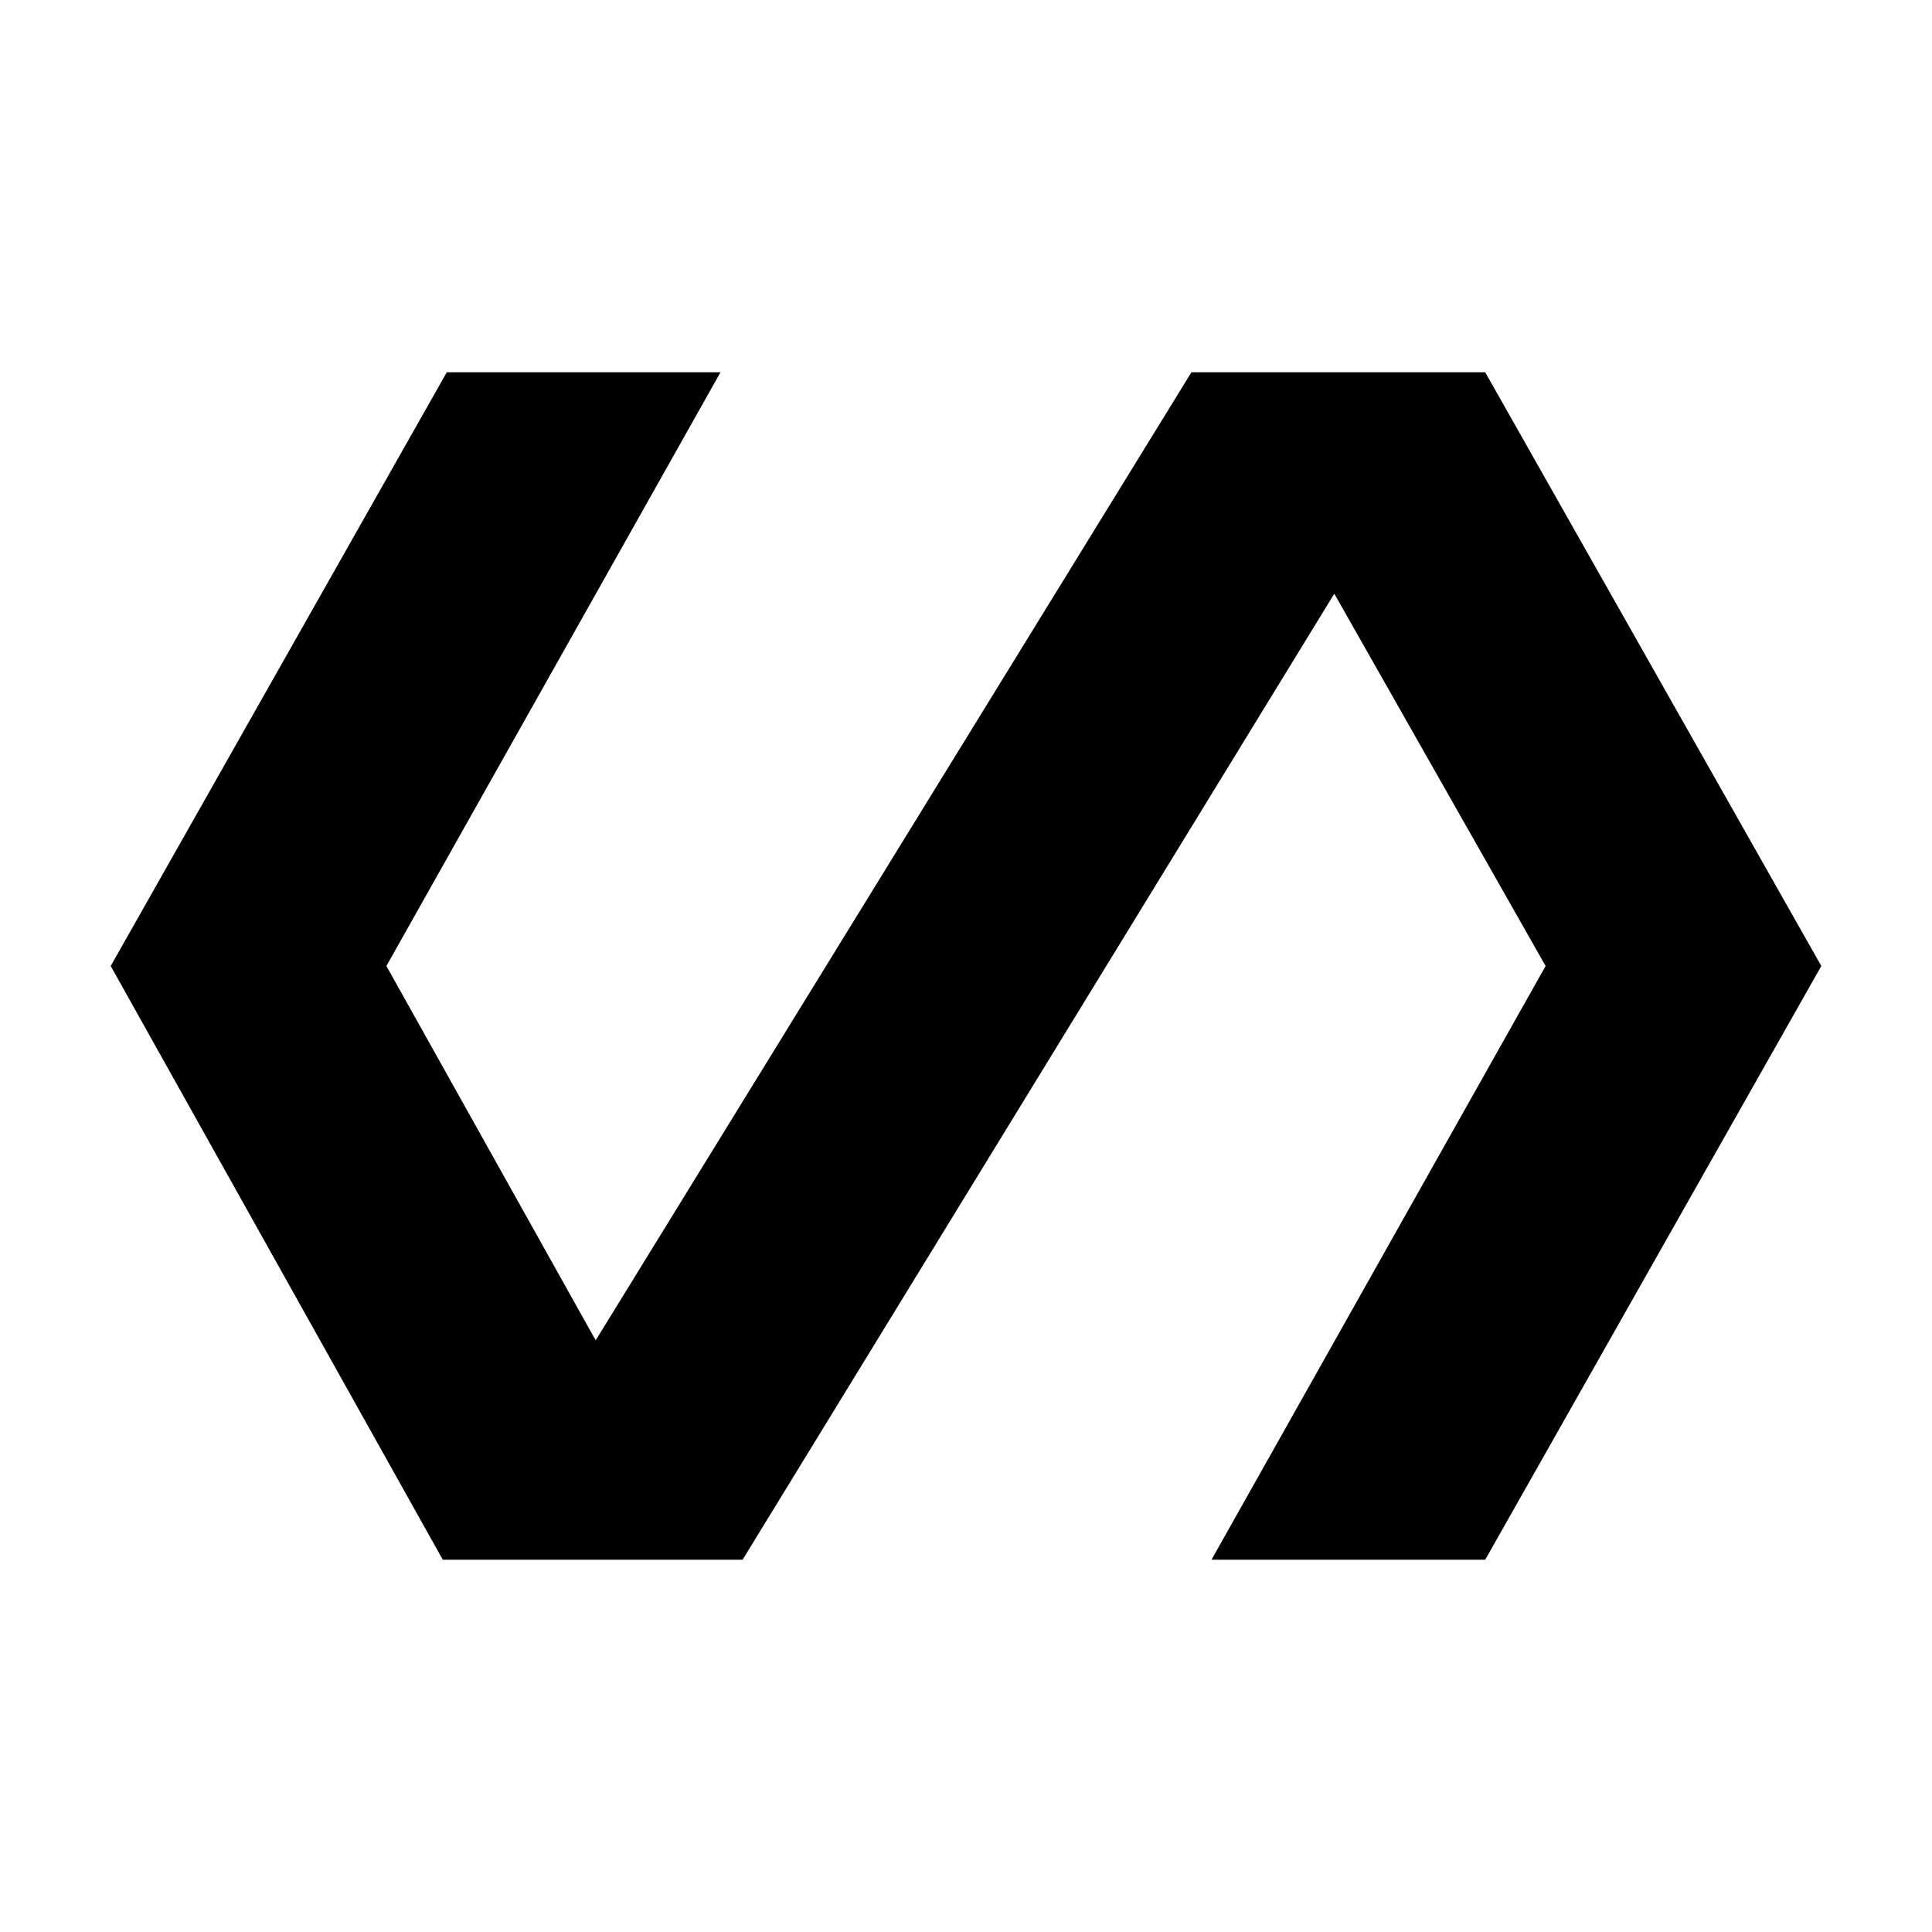 <svg xmlns="http://www.w3.org/2000/svg" viewBox="0 0 40 40"><path d="M9.167 32.292 2.292 20 9.25 7.708h5.667L8 20l4.333 7.75L24.667 7.708h6.083L37.708 20 30.75 32.292h-5.667L32 20l-4.375-7.708-12.25 20Z"/></svg>
